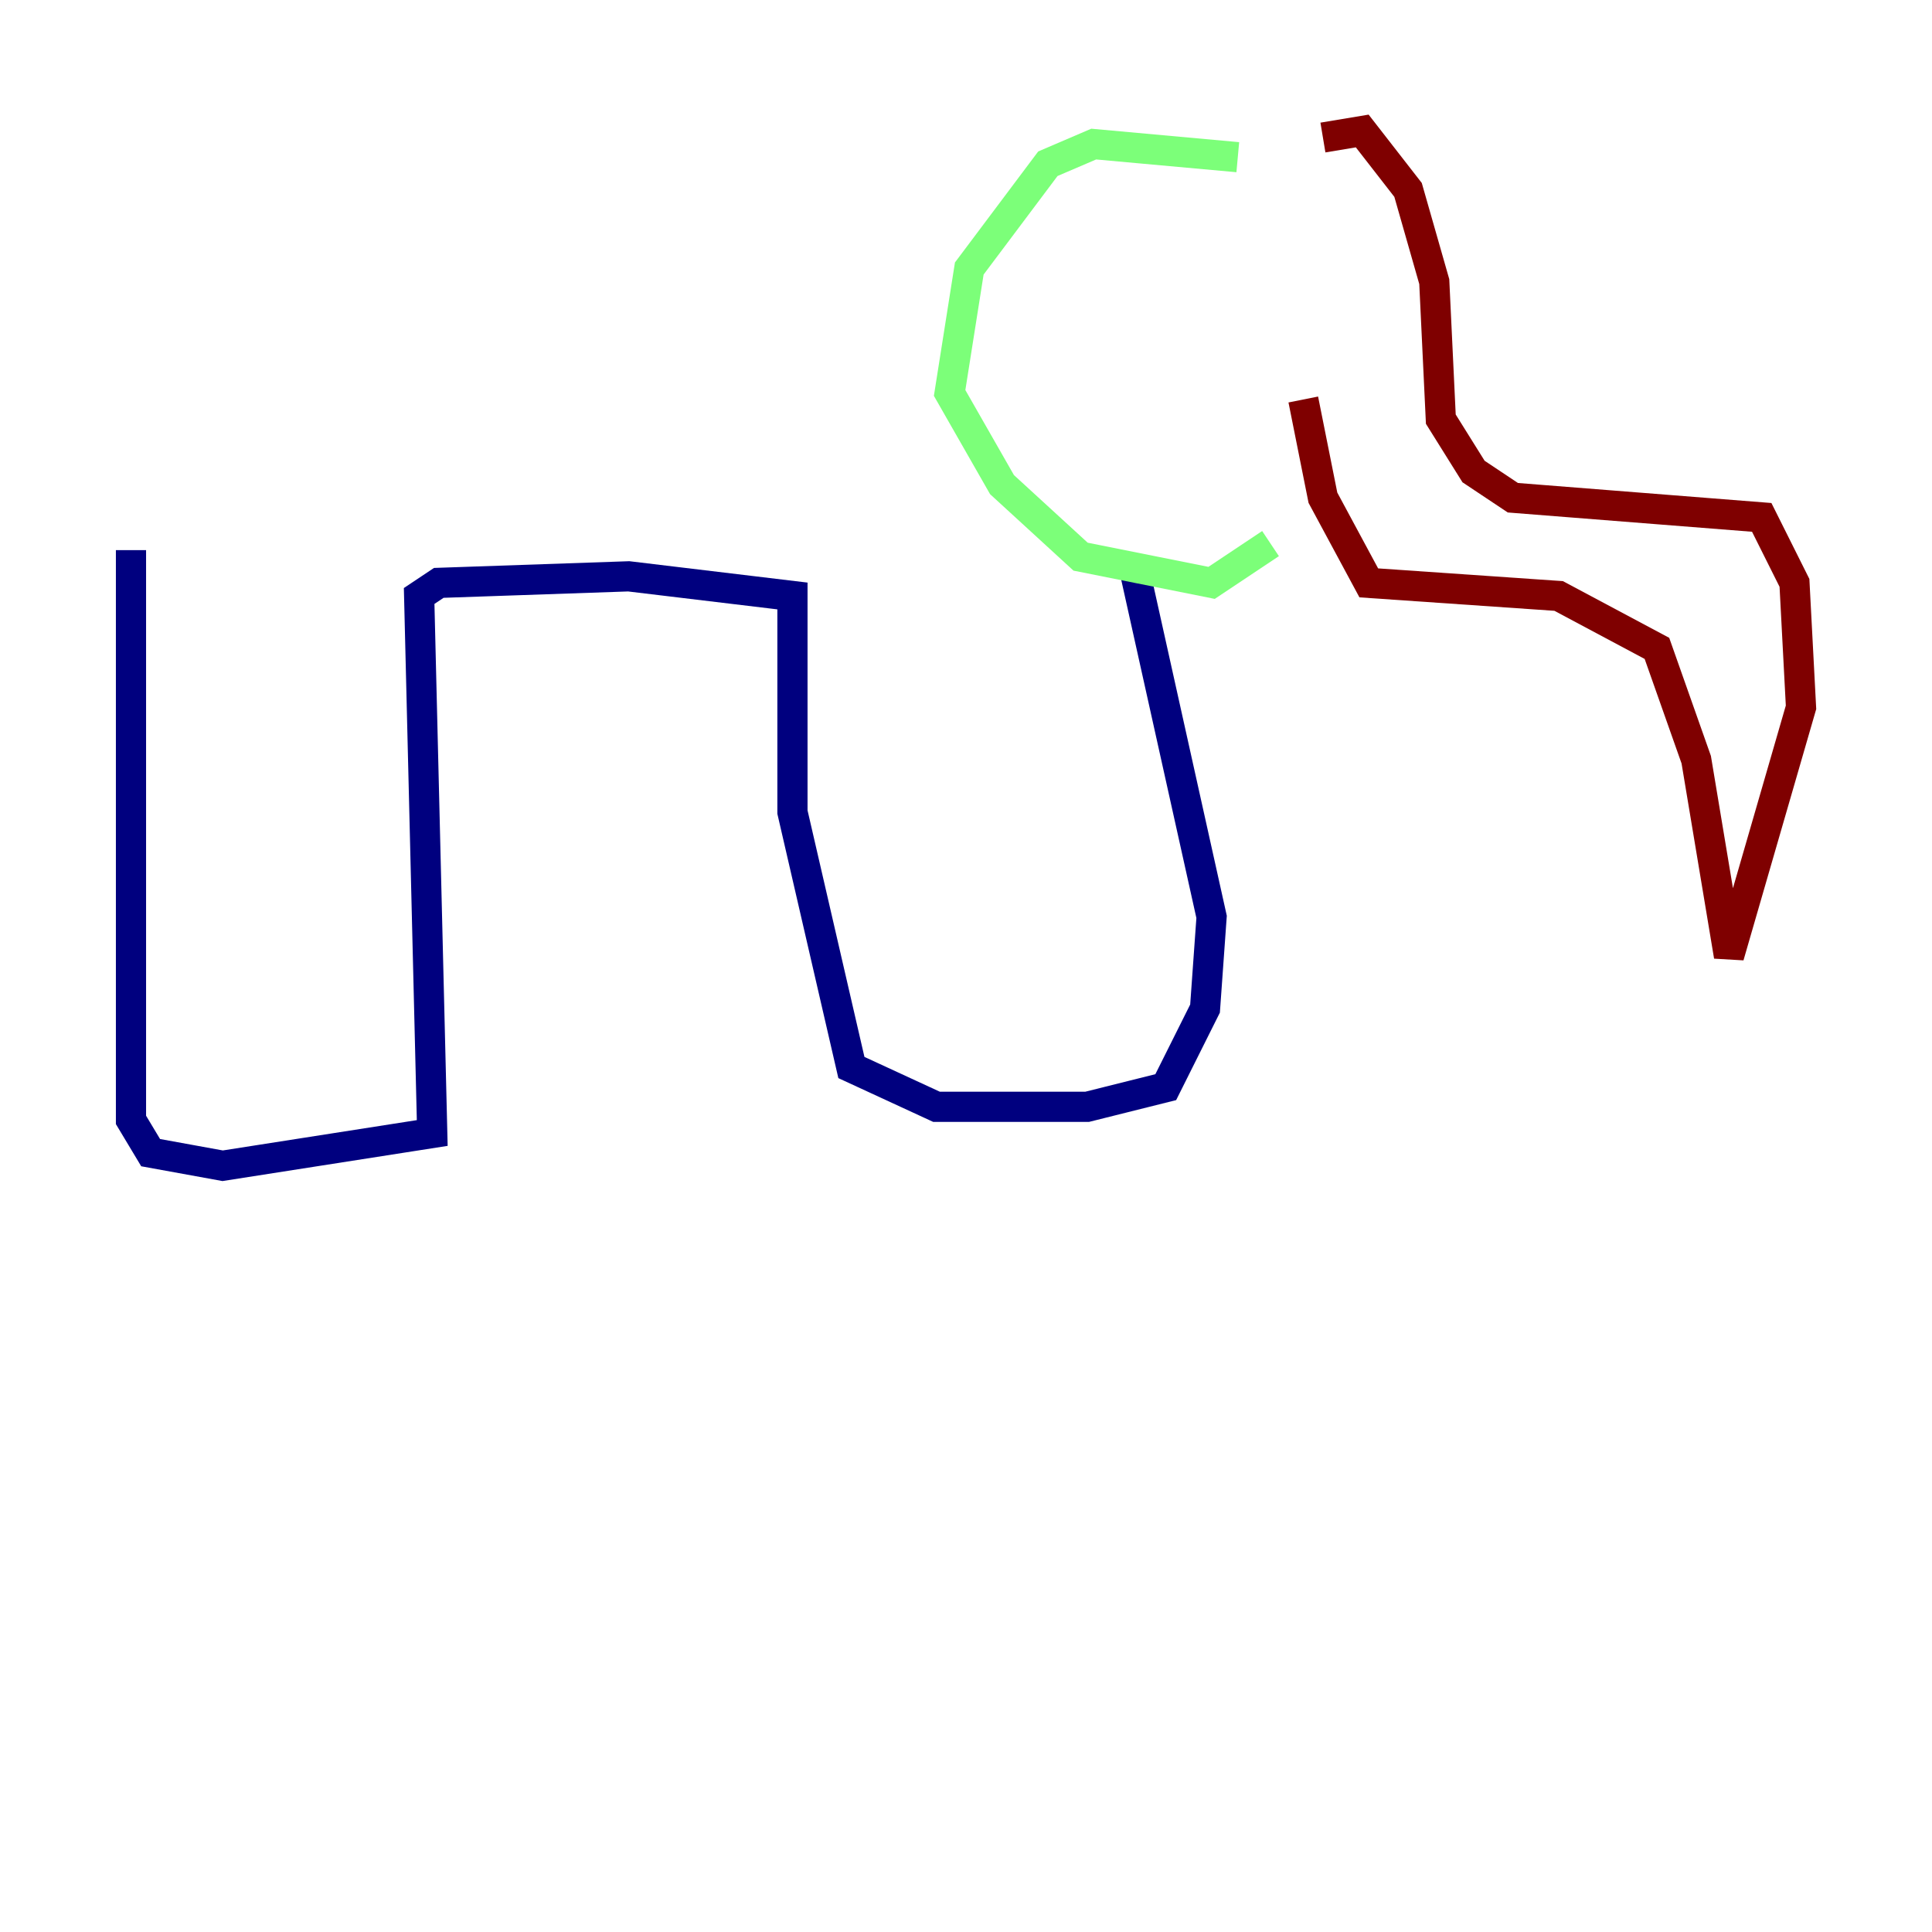 <?xml version="1.0" encoding="utf-8" ?>
<svg baseProfile="tiny" height="128" version="1.2" viewBox="0,0,128,128" width="128" xmlns="http://www.w3.org/2000/svg" xmlns:ev="http://www.w3.org/2001/xml-events" xmlns:xlink="http://www.w3.org/1999/xlink"><defs /><polyline fill="none" points="8.678,36.447 8.678,74.197 9.98,76.366 14.752,77.234 28.637,75.064 27.77,39.485 29.071,38.617 41.654,38.183 52.502,39.485 52.502,53.803 56.407,70.725 62.047,73.329 72.027,73.329 77.234,72.027 79.837,66.82 80.271,60.746 75.064,37.315" stroke="#00007f" stroke-width="2" /><polyline fill="none" points="82.007,10.414 72.461,9.546 69.424,10.848 64.217,17.79 62.915,26.034 66.386,32.108 71.593,36.881 80.271,38.617 84.176,36.014" stroke="#7cff79" stroke-width="2" /><polyline fill="none" points="86.346,26.468 87.647,32.976 90.685,38.617 103.268,39.485 109.776,42.956 112.38,50.332 114.549,63.349 119.322,46.861 118.888,38.617 116.719,34.278 100.231,32.976 97.627,31.241 95.458,27.77 95.024,18.658 93.288,12.583 90.251,8.678 87.647,9.112" stroke="#7f0000" stroke-width="2" /></svg>